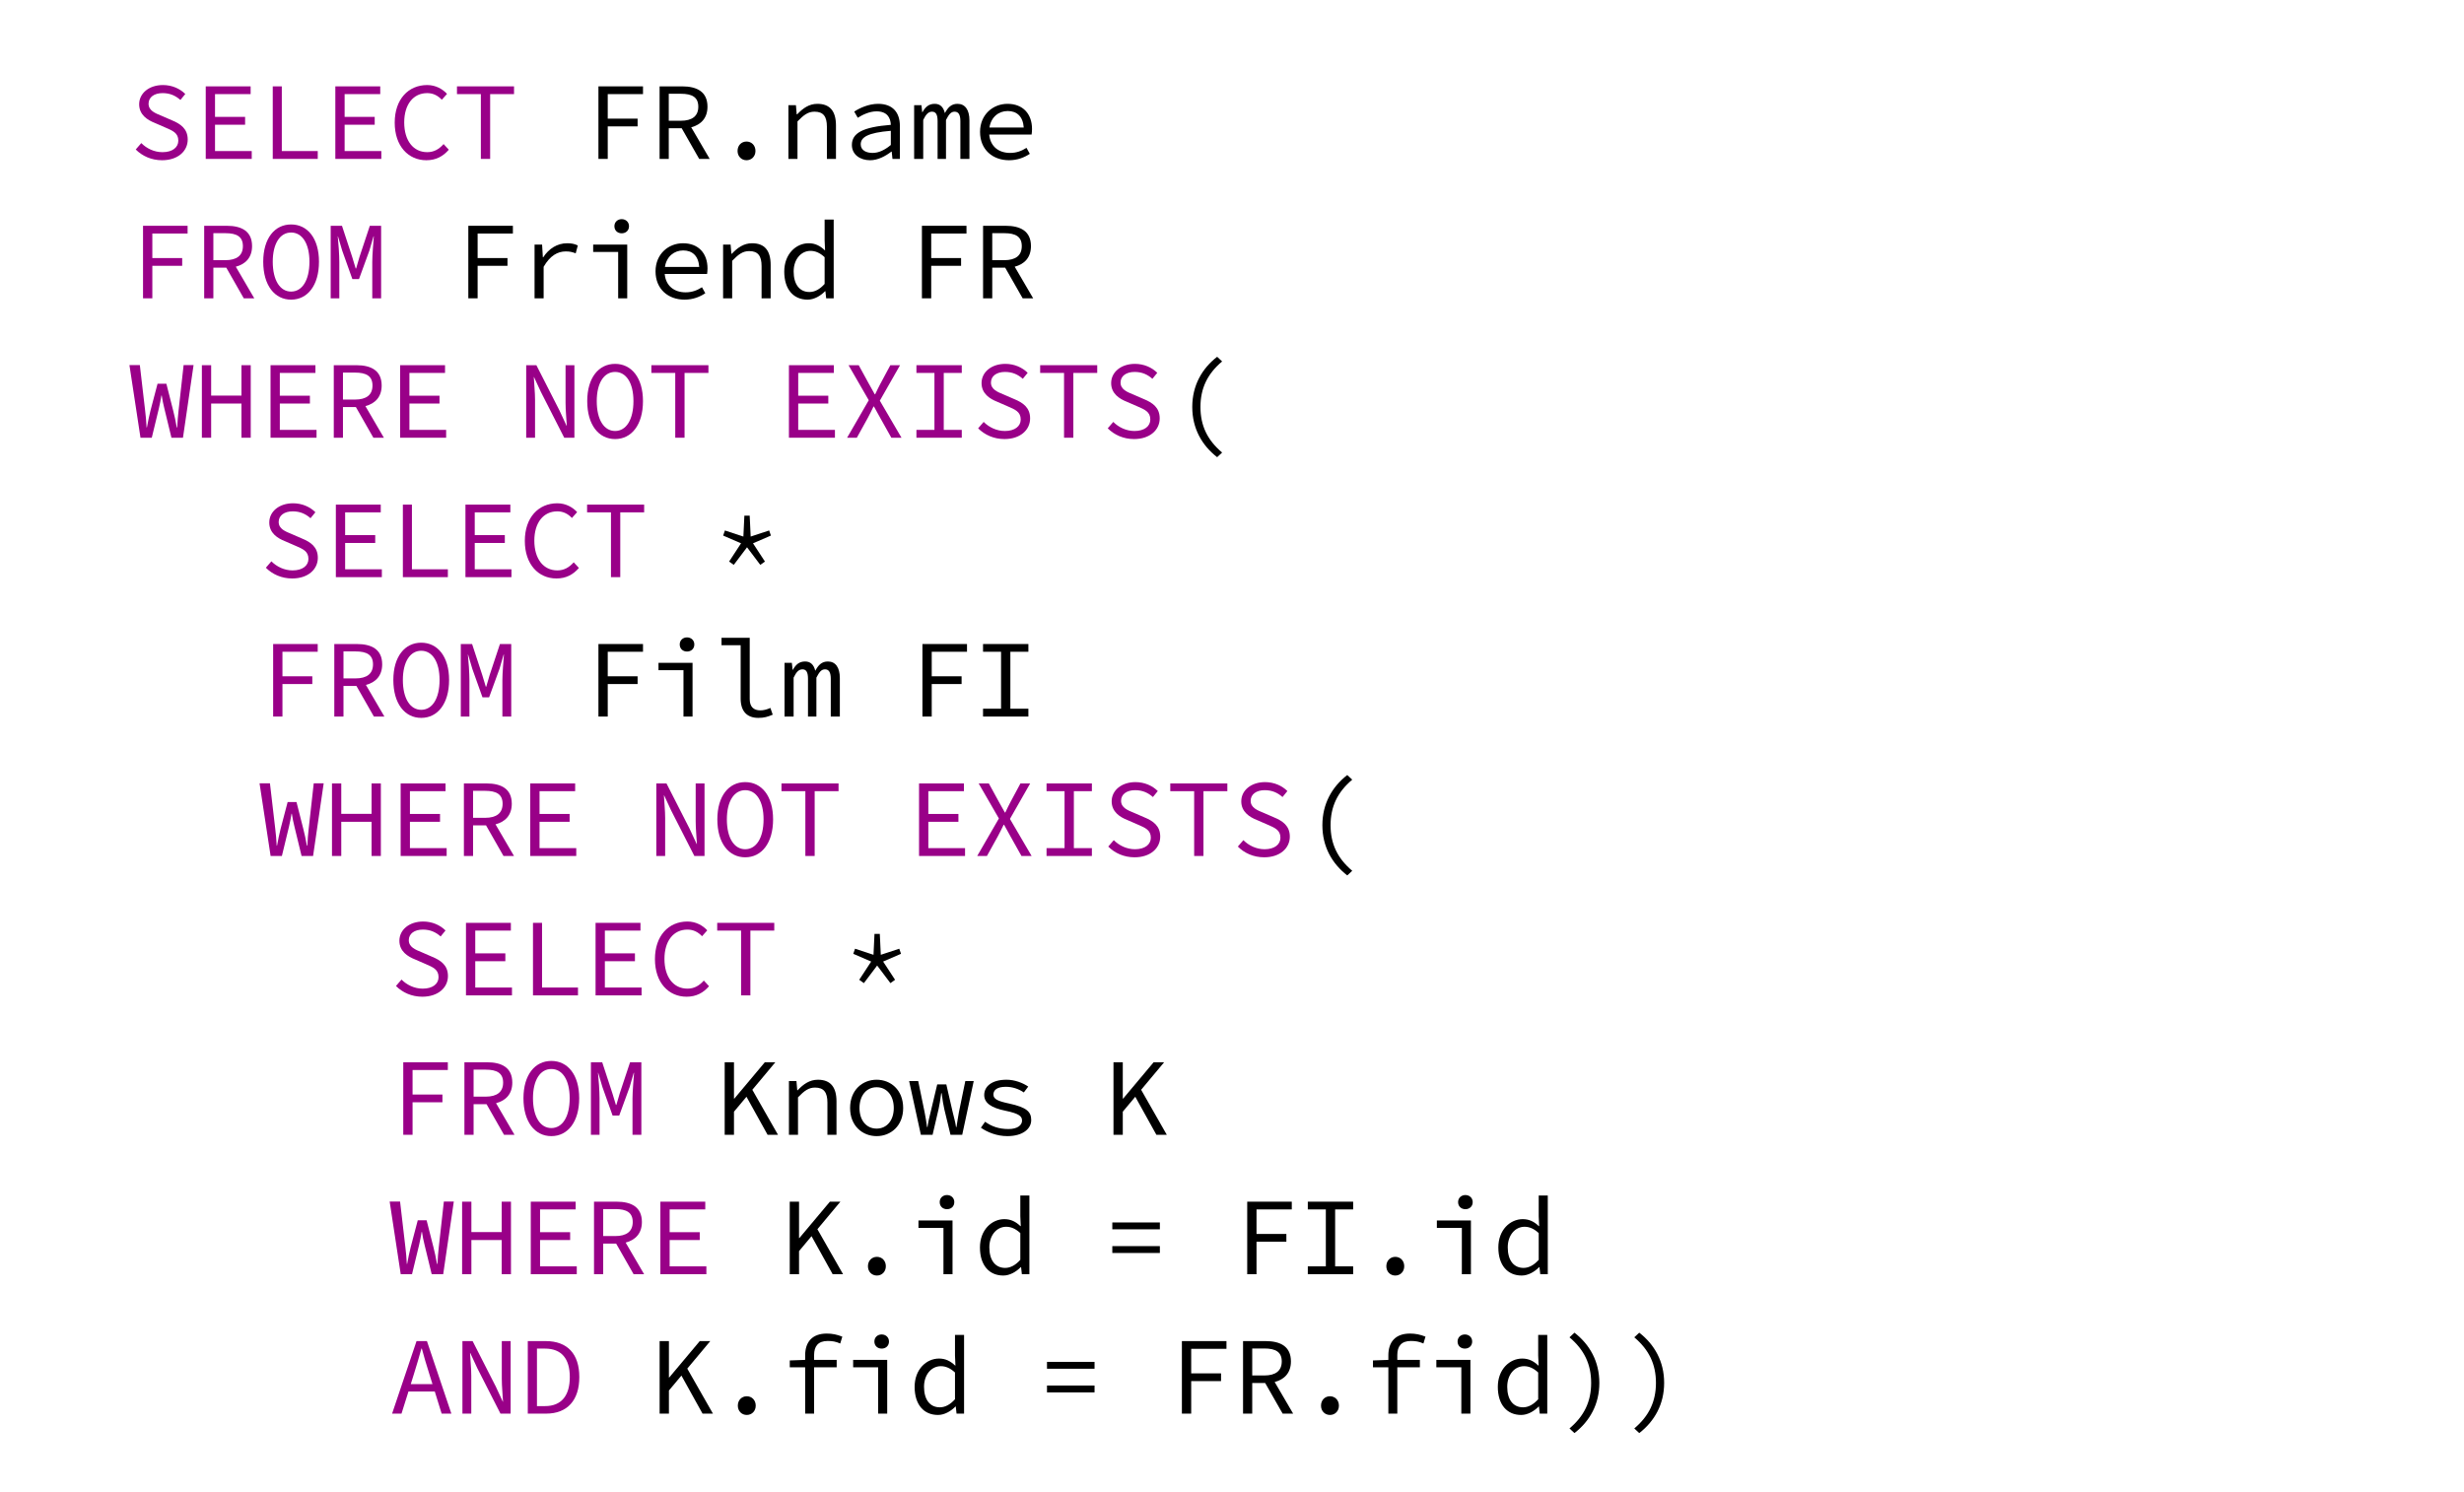 <?xml version="1.0" encoding="utf-8" standalone="no"?>
<!DOCTYPE svg PUBLIC "-//W3C//DTD SVG 1.1//EN"
  "http://www.w3.org/Graphics/SVG/1.1/DTD/svg11.dtd">
<svg xmlns:xlink="http://www.w3.org/1999/xlink" width="730.08pt" height="442.08pt" viewBox="0 0 730.08 442.08" xmlns="http://www.w3.org/2000/svg" version="1.1">
 <defs>
  <style type="text/css">*{stroke-linejoin: round; stroke-linecap: butt}</style>
 </defs>
 <g id="figure_1">
  <g id="patch_1">
   <path d="M 0 442.08 
L 730.08 442.08 
L 730.08 0 
L 0 0 
z
" style="fill: #ffffff"/>
  </g>
  <g id="axes_1">
   <g id="text_1">
    <!-- SELECT -->
    <g style="fill: #990088" transform="translate(38.023 47.088) scale(0.32 -0.32)">
     <defs>
      <path id="SourceCodePro-Regular-53" d="M 1952 -77 
C 2874 -77 3437 454 3437 1120 
C 3437 1741 3027 2029 2509 2240 
L 1920 2496 
C 1562 2643 1171 2790 1171 3194 
C 1171 3571 1498 3808 1984 3808 
C 2419 3808 2739 3654 3014 3411 
L 3296 3757 
C 2989 4064 2528 4275 2003 4275 
C 1203 4275 627 3802 627 3162 
C 627 2547 1114 2246 1536 2080 
L 2138 1818 
C 2566 1632 2893 1504 2893 1056 
C 2893 666 2554 390 1978 390 
C 1498 390 1062 602 749 915 
L 429 544 
C 806 166 1338 -77 1952 -77 
z
" transform="scale(0.016)"/>
      <path id="SourceCodePro-Regular-45" d="M 730 0 
L 3392 0 
L 3392 454 
L 1267 454 
L 1267 1978 
L 3008 1978 
L 3008 2432 
L 1267 2432 
L 1267 3750 
L 3328 3750 
L 3328 4198 
L 730 4198 
L 730 0 
z
" transform="scale(0.016)"/>
      <path id="SourceCodePro-Regular-4c" d="M 858 0 
L 3462 0 
L 3462 454 
L 1382 454 
L 1382 4198 
L 858 4198 
L 858 0 
z
" transform="scale(0.016)"/>
      <path id="SourceCodePro-Regular-43" d="M 2246 -77 
C 2803 -77 3213 147 3546 531 
L 3245 858 
C 2976 557 2682 390 2298 390 
C 1491 390 966 1056 966 2112 
C 966 3155 1491 3808 2298 3808 
C 2650 3808 2925 3654 3142 3424 
L 3443 3763 
C 3200 4032 2797 4275 2298 4275 
C 1203 4275 416 3450 416 2099 
C 416 730 1210 -77 2246 -77 
z
" transform="scale(0.016)"/>
      <path id="SourceCodePro-Regular-54" d="M 1651 0 
L 2189 0 
L 2189 3750 
L 3571 3750 
L 3571 4198 
L 269 4198 
L 269 3750 
L 1651 3750 
L 1651 0 
z
" transform="scale(0.016)"/>
     </defs>
     <use xlink:href="#SourceCodePro-Regular-53"/>
     <use xlink:href="#SourceCodePro-Regular-45" x="60"/>
     <use xlink:href="#SourceCodePro-Regular-4c" x="120"/>
     <use xlink:href="#SourceCodePro-Regular-45" x="180"/>
     <use xlink:href="#SourceCodePro-Regular-43" x="240"/>
     <use xlink:href="#SourceCodePro-Regular-54" x="300"/>
    </g>
   </g>
   <g id="text_2">
    <!-- FR.name -->
    <g transform="translate(172.96 47.088) scale(0.32 -0.32)">
     <defs>
      <path id="SourceCodePro-Regular-46" d="M 851 0 
L 1389 0 
L 1389 1882 
L 3117 1882 
L 3117 2330 
L 1389 2330 
L 1389 3750 
L 3430 3750 
L 3430 4198 
L 851 4198 
L 851 0 
z
" transform="scale(0.016)"/>
      <path id="SourceCodePro-Regular-52" d="M 640 0 
L 1171 0 
L 1171 1773 
L 1920 1773 
L 2931 0 
L 3539 0 
L 2470 1830 
C 3040 1978 3411 2368 3411 3021 
C 3411 3891 2797 4198 1946 4198 
L 640 4198 
L 640 0 
z
M 1171 2208 
L 1171 3770 
L 1869 3770 
C 2522 3770 2880 3571 2880 3021 
C 2880 2477 2522 2208 1869 2208 
L 1171 2208 
z
" transform="scale(0.016)"/>
      <path id="SourceCodePro-Regular-2e" d="M 1920 -77 
C 2208 -77 2438 141 2438 461 
C 2438 787 2208 1005 1920 1005 
C 1632 1005 1402 787 1402 461 
C 1402 141 1632 -77 1920 -77 
z
" transform="scale(0.016)"/>
      <path id="SourceCodePro-Regular-6e" d="M 595 0 
L 1120 0 
L 1120 2170 
C 1485 2547 1734 2733 2106 2733 
C 2618 2733 2822 2451 2822 1862 
L 2822 0 
L 3347 0 
L 3347 1933 
C 3347 2752 3008 3187 2272 3187 
C 1786 3187 1427 2925 1101 2579 
L 1075 2579 
L 1030 3110 
L 595 3110 
L 595 0 
z
" transform="scale(0.016)"/>
      <path id="SourceCodePro-Regular-61" d="M 1574 -77 
C 2016 -77 2458 154 2803 422 
L 2822 422 
L 2867 0 
L 3296 0 
L 3296 1907 
C 3296 2682 2886 3187 2035 3187 
C 1491 3187 966 2944 653 2739 
L 858 2381 
C 1146 2560 1542 2752 1946 2752 
C 2547 2752 2758 2394 2771 1971 
C 1165 1843 518 1504 518 806 
C 518 250 992 -77 1574 -77 
z
M 1715 346 
C 1357 346 1030 493 1030 845 
C 1030 1254 1440 1517 2771 1626 
L 2771 806 
C 2419 512 2067 346 1715 346 
z
" transform="scale(0.016)"/>
      <path id="SourceCodePro-Regular-6d" d="M 371 0 
L 896 0 
L 896 2253 
C 1050 2573 1190 2733 1408 2733 
C 1638 2733 1728 2547 1728 2189 
L 1728 0 
L 2214 0 
L 2214 2253 
C 2381 2573 2496 2733 2714 2733 
C 2944 2733 3046 2547 3046 2189 
L 3046 0 
L 3571 0 
L 3571 2227 
C 3571 2848 3315 3187 2880 3187 
C 2522 3187 2330 2982 2150 2650 
C 2061 3008 1869 3187 1562 3187 
C 1203 3187 1011 2989 851 2701 
L 838 2701 
L 794 3110 
L 371 3110 
L 371 0 
z
" transform="scale(0.016)"/>
      <path id="SourceCodePro-Regular-65" d="M 2112 -77 
C 2611 -77 3008 90 3315 294 
L 3123 640 
C 2842 461 2547 346 2176 346 
C 1530 346 1030 704 966 1408 
L 3418 1408 
C 3430 1491 3443 1606 3443 1728 
C 3443 2605 2918 3187 2022 3187 
C 1190 3187 435 2573 435 1562 
C 435 525 1178 -77 2112 -77 
z
M 2035 2771 
C 2566 2771 2918 2458 2963 1818 
L 979 1818 
C 1075 2432 1523 2771 2035 2771 
z
" transform="scale(0.016)"/>
     </defs>
     <use xlink:href="#SourceCodePro-Regular-46"/>
     <use xlink:href="#SourceCodePro-Regular-52" x="60"/>
     <use xlink:href="#SourceCodePro-Regular-2e" x="120"/>
     <use xlink:href="#SourceCodePro-Regular-6e" x="180"/>
     <use xlink:href="#SourceCodePro-Regular-61" x="240"/>
     <use xlink:href="#SourceCodePro-Regular-6d" x="300"/>
     <use xlink:href="#SourceCodePro-Regular-65" x="360"/>
    </g>
   </g>
   <g id="text_3">
    <!-- FROM -->
    <g style="fill: #990088" transform="translate(38.023 88.402) scale(0.32 -0.32)">
     <defs>
      <path id="SourceCodePro-Regular-4f" d="M 1920 -77 
C 2867 -77 3533 742 3533 2118 
C 3533 3475 2867 4275 1920 4275 
C 973 4275 307 3475 307 2118 
C 307 742 973 -77 1920 -77 
z
M 1920 390 
C 1280 390 858 1043 858 2118 
C 858 3174 1280 3808 1920 3808 
C 2560 3808 2982 3174 2982 2118 
C 2982 1043 2560 390 1920 390 
z
" transform="scale(0.016)"/>
      <path id="SourceCodePro-Regular-4d" d="M 461 0 
L 960 0 
L 960 2099 
C 960 2509 909 3226 870 3584 
L 883 3584 
L 1126 2765 
L 1715 1114 
L 2099 1114 
L 2701 2765 
L 2938 3584 
L 2957 3584 
C 2931 3226 2867 2509 2867 2099 
L 2867 0 
L 3379 0 
L 3379 4198 
L 2726 4198 
L 2131 2406 
L 1933 1728 
L 1907 1728 
L 1702 2406 
L 1114 4198 
L 461 4198 
L 461 0 
z
" transform="scale(0.016)"/>
     </defs>
     <use xlink:href="#SourceCodePro-Regular-46"/>
     <use xlink:href="#SourceCodePro-Regular-52" x="60"/>
     <use xlink:href="#SourceCodePro-Regular-4f" x="120"/>
     <use xlink:href="#SourceCodePro-Regular-4d" x="180"/>
    </g>
   </g>
   <g id="text_4">
    <!-- Friend FR -->
    <g transform="translate(134.407 88.402) scale(0.32 -0.32)">
     <defs>
      <path id="SourceCodePro-Regular-72" d="M 934 0 
L 1459 0 
L 1459 1824 
C 1830 2470 2272 2714 2739 2714 
C 2982 2714 3098 2682 3315 2605 
L 3437 3059 
C 3245 3155 3053 3187 2822 3187 
C 2246 3187 1760 2874 1434 2374 
L 1414 2374 
L 1370 3110 
L 934 3110 
L 934 0 
z
" transform="scale(0.016)"/>
      <path id="SourceCodePro-Regular-69" d="M 2022 0 
L 2547 0 
L 2547 3110 
L 576 3110 
L 576 2682 
L 2022 2682 
L 2022 0 
z
M 2227 3763 
C 2464 3763 2650 3923 2650 4173 
C 2650 4416 2464 4582 2227 4582 
C 1990 4582 1805 4416 1805 4173 
C 1805 3923 1990 3763 2227 3763 
z
" transform="scale(0.016)"/>
      <path id="SourceCodePro-Regular-64" d="M 1734 -77 
C 2118 -77 2490 147 2746 410 
L 2765 410 
L 2810 0 
L 3245 0 
L 3245 4557 
L 2720 4557 
L 2720 3360 
L 2746 2784 
L 2726 2784 
C 2458 3040 2170 3187 1798 3187 
C 1062 3187 384 2560 384 1549 
C 384 512 922 -77 1734 -77 
z
M 1843 365 
C 1267 365 928 813 928 1555 
C 928 2266 1363 2746 1901 2746 
C 2170 2746 2438 2643 2720 2381 
L 2720 832 
C 2445 525 2150 365 1843 365 
z
" transform="scale(0.016)"/>
      <path id="SourceCodePro-Regular-20" transform="scale(0.016)"/>
     </defs>
     <use xlink:href="#SourceCodePro-Regular-46"/>
     <use xlink:href="#SourceCodePro-Regular-72" x="60"/>
     <use xlink:href="#SourceCodePro-Regular-69" x="120"/>
     <use xlink:href="#SourceCodePro-Regular-65" x="180"/>
     <use xlink:href="#SourceCodePro-Regular-6e" x="240"/>
     <use xlink:href="#SourceCodePro-Regular-64" x="300"/>
     <use xlink:href="#SourceCodePro-Regular-20" x="360"/>
     <use xlink:href="#SourceCodePro-Regular-46" x="420"/>
     <use xlink:href="#SourceCodePro-Regular-52" x="480"/>
    </g>
   </g>
   <g id="text_5">
    <!-- WHERE NOT EXISTS -->
    <g style="fill: #990088" transform="translate(38.023 129.715) scale(0.32 -0.32)">
     <defs>
      <path id="SourceCodePro-Regular-57" d="M 704 0 
L 1357 0 
L 1766 1690 
C 1830 1946 1869 2189 1914 2445 
L 1933 2445 
C 1971 2189 2022 1946 2086 1690 
L 2496 0 
L 3162 0 
L 3776 4205 
L 3200 4205 
L 2906 1562 
C 2867 1216 2854 1011 2829 595 
L 2803 595 
C 2726 1011 2688 1216 2598 1562 
L 2202 3123 
L 1690 3123 
L 1280 1562 
C 1197 1216 1152 1011 1075 595 
L 1056 595 
C 1037 1011 1011 1216 973 1568 
L 666 4205 
L 64 4205 
L 704 0 
z
" transform="scale(0.016)"/>
      <path id="SourceCodePro-Regular-48" d="M 506 0 
L 1043 0 
L 1043 1978 
L 2797 1978 
L 2797 0 
L 3334 0 
L 3334 4198 
L 2797 4198 
L 2797 2438 
L 1043 2438 
L 1043 4198 
L 506 4198 
L 506 0 
z
" transform="scale(0.016)"/>
      <path id="SourceCodePro-Regular-4e" d="M 525 0 
L 1037 0 
L 1037 2195 
C 1037 2630 986 3078 966 3507 
L 979 3507 
L 1382 2637 
L 2726 0 
L 3315 0 
L 3315 4198 
L 2803 4198 
L 2803 2022 
C 2803 1581 2854 1107 2874 691 
L 2861 691 
L 2458 1562 
L 1114 4198 
L 525 4198 
L 525 0 
z
" transform="scale(0.016)"/>
      <path id="SourceCodePro-Regular-58" d="M 346 0 
L 909 0 
L 1536 1133 
C 1645 1338 1754 1549 1875 1805 
L 1901 1805 
C 2042 1549 2157 1338 2272 1133 
L 2906 0 
L 3494 0 
L 2240 2144 
L 3411 4198 
L 2848 4198 
L 2272 3123 
C 2170 2931 2086 2758 1971 2515 
L 1946 2515 
C 1811 2758 1715 2931 1606 3123 
L 1018 4198 
L 429 4198 
L 1600 2170 
L 346 0 
z
" transform="scale(0.016)"/>
      <path id="SourceCodePro-Regular-49" d="M 608 0 
L 3232 0 
L 3232 454 
L 2189 454 
L 2189 3750 
L 3232 3750 
L 3232 4198 
L 608 4198 
L 608 3750 
L 1651 3750 
L 1651 454 
L 608 454 
L 608 0 
z
" transform="scale(0.016)"/>
     </defs>
     <use xlink:href="#SourceCodePro-Regular-57"/>
     <use xlink:href="#SourceCodePro-Regular-48" x="60"/>
     <use xlink:href="#SourceCodePro-Regular-45" x="120"/>
     <use xlink:href="#SourceCodePro-Regular-52" x="180"/>
     <use xlink:href="#SourceCodePro-Regular-45" x="240"/>
     <use xlink:href="#SourceCodePro-Regular-20" x="300"/>
     <use xlink:href="#SourceCodePro-Regular-4e" x="360"/>
     <use xlink:href="#SourceCodePro-Regular-4f" x="420"/>
     <use xlink:href="#SourceCodePro-Regular-54" x="480"/>
     <use xlink:href="#SourceCodePro-Regular-20" x="540"/>
     <use xlink:href="#SourceCodePro-Regular-45" x="600"/>
     <use xlink:href="#SourceCodePro-Regular-58" x="660"/>
     <use xlink:href="#SourceCodePro-Regular-49" x="720"/>
     <use xlink:href="#SourceCodePro-Regular-53" x="780"/>
     <use xlink:href="#SourceCodePro-Regular-54" x="840"/>
     <use xlink:href="#SourceCodePro-Regular-53" x="900"/>
    </g>
   </g>
   <g id="text_6">
    <!-- ( -->
    <g transform="translate(346.452 129.715) scale(0.32 -0.32)">
     <defs>
      <path id="SourceCodePro-Regular-28" d="M 2771 -1126 
L 3059 -858 
C 2202 -134 1805 704 1805 1779 
C 1805 2854 2202 3693 3059 4416 
L 2771 4685 
C 1882 3994 1331 3014 1331 1779 
C 1331 544 1882 -435 2771 -1126 
z
" transform="scale(0.016)"/>
     </defs>
     <use xlink:href="#SourceCodePro-Regular-28"/>
    </g>
   </g>
   <g id="text_7">
    <!-- SELECT -->
    <g style="fill: #990088" transform="translate(76.576 171.029) scale(0.32 -0.32)">
     <use xlink:href="#SourceCodePro-Regular-53"/>
     <use xlink:href="#SourceCodePro-Regular-45" x="60"/>
     <use xlink:href="#SourceCodePro-Regular-4c" x="120"/>
     <use xlink:href="#SourceCodePro-Regular-45" x="180"/>
     <use xlink:href="#SourceCodePro-Regular-43" x="240"/>
     <use xlink:href="#SourceCodePro-Regular-54" x="300"/>
    </g>
   </g>
   <g id="text_8">
    <!-- * -->
    <g transform="translate(211.514 171.029) scale(0.32 -0.32)">
     <defs>
      <path id="SourceCodePro-Regular-2a" d="M 1152 710 
L 1920 1728 
L 2688 710 
L 2957 902 
L 2266 1958 
L 3302 2406 
L 3200 2701 
L 2131 2349 
L 2074 3558 
L 1766 3558 
L 1709 2349 
L 640 2701 
L 538 2406 
L 1574 1958 
L 883 902 
L 1152 710 
z
" transform="scale(0.016)"/>
     </defs>
     <use xlink:href="#SourceCodePro-Regular-2a"/>
    </g>
   </g>
   <g id="text_9">
    <!-- FROM -->
    <g style="fill: #990088" transform="translate(76.576 212.342) scale(0.32 -0.32)">
     <use xlink:href="#SourceCodePro-Regular-46"/>
     <use xlink:href="#SourceCodePro-Regular-52" x="60"/>
     <use xlink:href="#SourceCodePro-Regular-4f" x="120"/>
     <use xlink:href="#SourceCodePro-Regular-4d" x="180"/>
    </g>
   </g>
   <g id="text_10">
    <!-- Film FI -->
    <g transform="translate(172.96 212.342) scale(0.32 -0.32)">
     <defs>
      <path id="SourceCodePro-Regular-6c" d="M 2605 -77 
C 2944 -77 3149 -13 3437 109 
L 3302 499 
C 3091 403 2899 358 2720 358 
C 2349 358 2106 550 2106 1005 
L 2106 4557 
L 474 4557 
L 474 4128 
L 1581 4128 
L 1581 1043 
C 1581 307 1946 -77 2605 -77 
z
" transform="scale(0.016)"/>
     </defs>
     <use xlink:href="#SourceCodePro-Regular-46"/>
     <use xlink:href="#SourceCodePro-Regular-69" x="60"/>
     <use xlink:href="#SourceCodePro-Regular-6c" x="120"/>
     <use xlink:href="#SourceCodePro-Regular-6d" x="180"/>
     <use xlink:href="#SourceCodePro-Regular-20" x="240"/>
     <use xlink:href="#SourceCodePro-Regular-46" x="300"/>
     <use xlink:href="#SourceCodePro-Regular-49" x="360"/>
    </g>
   </g>
   <g id="text_11">
    <!-- WHERE NOT EXISTS -->
    <g style="fill: #990088" transform="translate(76.576 253.656) scale(0.32 -0.32)">
     <use xlink:href="#SourceCodePro-Regular-57"/>
     <use xlink:href="#SourceCodePro-Regular-48" x="60"/>
     <use xlink:href="#SourceCodePro-Regular-45" x="120"/>
     <use xlink:href="#SourceCodePro-Regular-52" x="180"/>
     <use xlink:href="#SourceCodePro-Regular-45" x="240"/>
     <use xlink:href="#SourceCodePro-Regular-20" x="300"/>
     <use xlink:href="#SourceCodePro-Regular-4e" x="360"/>
     <use xlink:href="#SourceCodePro-Regular-4f" x="420"/>
     <use xlink:href="#SourceCodePro-Regular-54" x="480"/>
     <use xlink:href="#SourceCodePro-Regular-20" x="540"/>
     <use xlink:href="#SourceCodePro-Regular-45" x="600"/>
     <use xlink:href="#SourceCodePro-Regular-58" x="660"/>
     <use xlink:href="#SourceCodePro-Regular-49" x="720"/>
     <use xlink:href="#SourceCodePro-Regular-53" x="780"/>
     <use xlink:href="#SourceCodePro-Regular-54" x="840"/>
     <use xlink:href="#SourceCodePro-Regular-53" x="900"/>
    </g>
   </g>
   <g id="text_12">
    <!-- ( -->
    <g transform="translate(385.005 253.656) scale(0.32 -0.32)">
     <use xlink:href="#SourceCodePro-Regular-28"/>
    </g>
   </g>
   <g id="text_13">
    <!-- SELECT -->
    <g style="fill: #990088" transform="translate(115.13 294.97) scale(0.32 -0.32)">
     <use xlink:href="#SourceCodePro-Regular-53"/>
     <use xlink:href="#SourceCodePro-Regular-45" x="60"/>
     <use xlink:href="#SourceCodePro-Regular-4c" x="120"/>
     <use xlink:href="#SourceCodePro-Regular-45" x="180"/>
     <use xlink:href="#SourceCodePro-Regular-43" x="240"/>
     <use xlink:href="#SourceCodePro-Regular-54" x="300"/>
    </g>
   </g>
   <g id="text_14">
    <!-- * -->
    <g transform="translate(250.068 294.97) scale(0.32 -0.32)">
     <use xlink:href="#SourceCodePro-Regular-2a"/>
    </g>
   </g>
   <g id="text_15">
    <!-- FROM -->
    <g style="fill: #990088" transform="translate(115.13 336.283) scale(0.32 -0.32)">
     <use xlink:href="#SourceCodePro-Regular-46"/>
     <use xlink:href="#SourceCodePro-Regular-52" x="60"/>
     <use xlink:href="#SourceCodePro-Regular-4f" x="120"/>
     <use xlink:href="#SourceCodePro-Regular-4d" x="180"/>
    </g>
   </g>
   <g id="text_16">
    <!-- Knows K -->
    <g transform="translate(211.514 336.283) scale(0.32 -0.32)">
     <defs>
      <path id="SourceCodePro-Regular-4b" d="M 627 0 
L 1165 0 
L 1165 1338 
L 1888 2202 
L 3110 0 
L 3712 0 
L 2227 2605 
L 3558 4198 
L 2950 4198 
L 1184 2093 
L 1165 2093 
L 1165 4198 
L 627 4198 
L 627 0 
z
" transform="scale(0.016)"/>
      <path id="SourceCodePro-Regular-6f" d="M 1920 -77 
C 2739 -77 3456 518 3456 1549 
C 3456 2592 2739 3187 1920 3187 
C 1101 3187 384 2592 384 1549 
C 384 518 1101 -77 1920 -77 
z
M 1920 358 
C 1325 358 928 838 928 1549 
C 928 2266 1325 2752 1920 2752 
C 2515 2752 2912 2266 2912 1549 
C 2912 838 2515 358 1920 358 
z
" transform="scale(0.016)"/>
      <path id="SourceCodePro-Regular-77" d="M 730 0 
L 1408 0 
L 1754 1485 
C 1805 1702 1856 2010 1907 2406 
L 1933 2406 
C 1984 2010 2035 1702 2086 1485 
L 2445 0 
L 3123 0 
L 3789 3110 
L 3302 3110 
L 2931 1306 
C 2874 1011 2842 742 2790 448 
L 2765 448 
C 2726 742 2643 1011 2573 1306 
L 2202 2918 
L 1677 2918 
L 1293 1306 
C 1222 1018 1152 742 1114 448 
L 1088 448 
C 1050 742 1005 1011 947 1306 
L 576 3110 
L 51 3110 
L 730 0 
z
" transform="scale(0.016)"/>
      <path id="SourceCodePro-Regular-73" d="M 1984 -77 
C 2874 -77 3366 346 3366 851 
C 3366 1325 3117 1587 2080 1811 
C 1446 1946 1178 2061 1178 2330 
C 1178 2566 1363 2778 1894 2778 
C 2291 2778 2650 2650 2938 2451 
L 3194 2790 
C 2886 3002 2413 3187 1939 3187 
C 1088 3187 646 2803 646 2304 
C 646 1837 1056 1562 1862 1395 
C 2707 1222 2835 1056 2835 819 
C 2835 557 2573 333 2048 333 
C 1472 333 1056 499 698 755 
L 454 410 
C 832 147 1376 -77 1984 -77 
z
" transform="scale(0.016)"/>
     </defs>
     <use xlink:href="#SourceCodePro-Regular-4b"/>
     <use xlink:href="#SourceCodePro-Regular-6e" x="60"/>
     <use xlink:href="#SourceCodePro-Regular-6f" x="120"/>
     <use xlink:href="#SourceCodePro-Regular-77" x="180"/>
     <use xlink:href="#SourceCodePro-Regular-73" x="240"/>
     <use xlink:href="#SourceCodePro-Regular-20" x="300"/>
     <use xlink:href="#SourceCodePro-Regular-4b" x="360"/>
    </g>
   </g>
   <g id="text_17">
    <!-- WHERE -->
    <g style="fill: #990088" transform="translate(115.13 377.597) scale(0.32 -0.32)">
     <use xlink:href="#SourceCodePro-Regular-57"/>
     <use xlink:href="#SourceCodePro-Regular-48" x="60"/>
     <use xlink:href="#SourceCodePro-Regular-45" x="120"/>
     <use xlink:href="#SourceCodePro-Regular-52" x="180"/>
     <use xlink:href="#SourceCodePro-Regular-45" x="240"/>
    </g>
   </g>
   <g id="text_18">
    <!-- K.id = FI.id -->
    <g transform="translate(230.791 377.597) scale(0.32 -0.32)">
     <defs>
      <path id="SourceCodePro-Regular-3d" d="M 544 2598 
L 3296 2598 
L 3296 2995 
L 544 2995 
L 544 2598 
z
M 544 1229 
L 3296 1229 
L 3296 1626 
L 544 1626 
L 544 1229 
z
" transform="scale(0.016)"/>
     </defs>
     <use xlink:href="#SourceCodePro-Regular-4b"/>
     <use xlink:href="#SourceCodePro-Regular-2e" x="60"/>
     <use xlink:href="#SourceCodePro-Regular-69" x="120"/>
     <use xlink:href="#SourceCodePro-Regular-64" x="180"/>
     <use xlink:href="#SourceCodePro-Regular-20" x="240"/>
     <use xlink:href="#SourceCodePro-Regular-3d" x="300"/>
     <use xlink:href="#SourceCodePro-Regular-20" x="360"/>
     <use xlink:href="#SourceCodePro-Regular-46" x="420"/>
     <use xlink:href="#SourceCodePro-Regular-49" x="480"/>
     <use xlink:href="#SourceCodePro-Regular-2e" x="540"/>
     <use xlink:href="#SourceCodePro-Regular-69" x="600"/>
     <use xlink:href="#SourceCodePro-Regular-64" x="660"/>
    </g>
   </g>
   <g id="text_19">
    <!-- AND -->
    <g style="fill: #990088" transform="translate(115.13 418.91) scale(0.32 -0.32)">
     <defs>
      <path id="SourceCodePro-Regular-41" d="M 1485 2349 
C 1632 2816 1766 3277 1901 3763 
L 1926 3763 
C 2054 3277 2195 2816 2342 2349 
L 2541 1709 
L 1286 1709 
L 1485 2349 
z
M 205 0 
L 749 0 
L 1152 1280 
L 2675 1280 
L 3072 0 
L 3635 0 
L 2221 4198 
L 1619 4198 
L 205 0 
z
" transform="scale(0.016)"/>
      <path id="SourceCodePro-Regular-44" d="M 557 0 
L 1619 0 
C 2854 0 3539 781 3539 2118 
C 3539 3450 2854 4198 1594 4198 
L 557 4198 
L 557 0 
z
M 1088 435 
L 1088 3763 
L 1555 3763 
C 2515 3763 2989 3174 2989 2118 
C 2989 1056 2515 435 1555 435 
L 1088 435 
z
" transform="scale(0.016)"/>
     </defs>
     <use xlink:href="#SourceCodePro-Regular-41"/>
     <use xlink:href="#SourceCodePro-Regular-4e" x="60"/>
     <use xlink:href="#SourceCodePro-Regular-44" x="120"/>
    </g>
   </g>
   <g id="text_20">
    <!-- K.fid = FR.fid)) -->
    <g transform="translate(192.237 418.91) scale(0.32 -0.32)">
     <defs>
      <path id="SourceCodePro-Regular-66" d="M 1549 0 
L 2067 0 
L 2067 2682 
L 3373 2682 
L 3373 3110 
L 2067 3110 
L 2067 3392 
C 2067 3898 2298 4205 2854 4205 
C 3123 4205 3322 4173 3578 4058 
L 3699 4454 
C 3405 4576 3110 4634 2803 4634 
C 1946 4634 1549 4134 1549 3373 
L 1549 3110 
L 659 3078 
L 659 2682 
L 1549 2682 
L 1549 0 
z
" transform="scale(0.016)"/>
      <path id="SourceCodePro-Regular-29" d="M 1069 -1126 
C 1958 -435 2509 544 2509 1779 
C 2509 3014 1958 3994 1069 4685 
L 781 4416 
C 1638 3693 2035 2854 2035 1779 
C 2035 704 1638 -134 781 -858 
L 1069 -1126 
z
" transform="scale(0.016)"/>
     </defs>
     <use xlink:href="#SourceCodePro-Regular-4b"/>
     <use xlink:href="#SourceCodePro-Regular-2e" x="60"/>
     <use xlink:href="#SourceCodePro-Regular-66" x="120"/>
     <use xlink:href="#SourceCodePro-Regular-69" x="180"/>
     <use xlink:href="#SourceCodePro-Regular-64" x="240"/>
     <use xlink:href="#SourceCodePro-Regular-20" x="300"/>
     <use xlink:href="#SourceCodePro-Regular-3d" x="360"/>
     <use xlink:href="#SourceCodePro-Regular-20" x="420"/>
     <use xlink:href="#SourceCodePro-Regular-46" x="480"/>
     <use xlink:href="#SourceCodePro-Regular-52" x="540"/>
     <use xlink:href="#SourceCodePro-Regular-2e" x="600"/>
     <use xlink:href="#SourceCodePro-Regular-66" x="660"/>
     <use xlink:href="#SourceCodePro-Regular-69" x="720"/>
     <use xlink:href="#SourceCodePro-Regular-64" x="780"/>
     <use xlink:href="#SourceCodePro-Regular-29" x="840"/>
     <use xlink:href="#SourceCodePro-Regular-29" x="900"/>
    </g>
   </g>
  </g>
 </g>
</svg>
